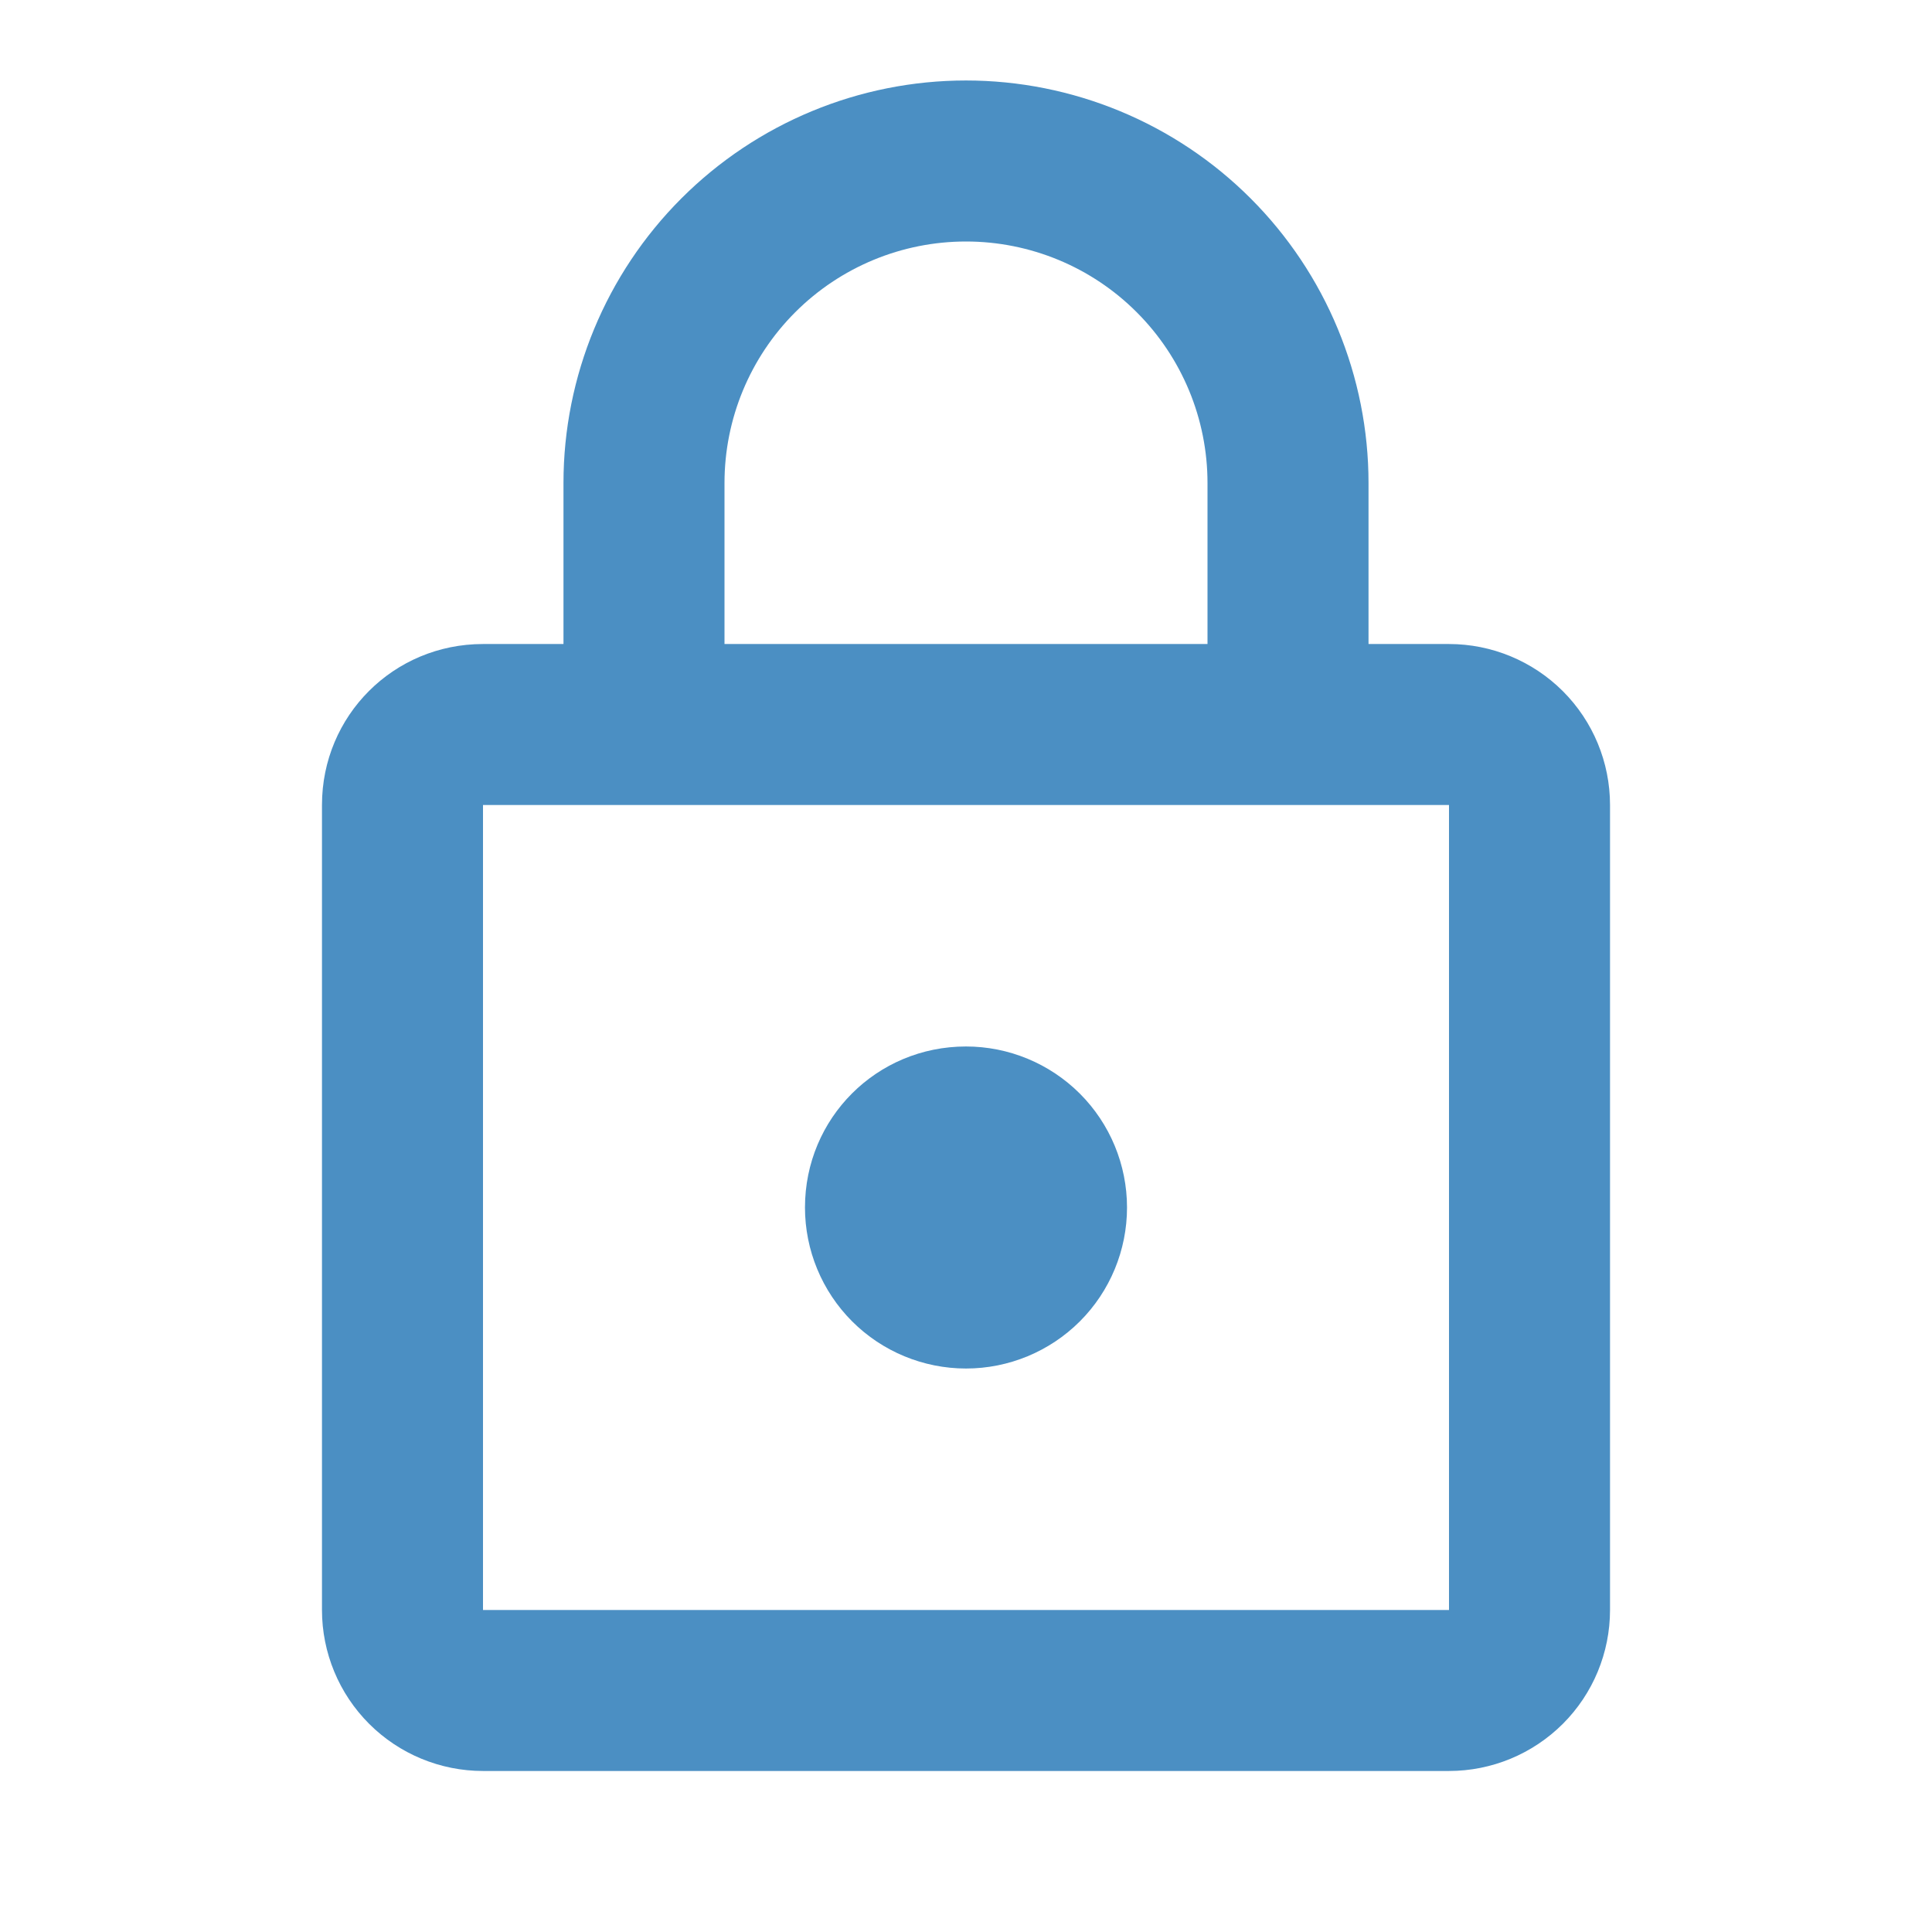 <svg width="32" height="32" viewBox="0 0 32 32" fill="none" xmlns="http://www.w3.org/2000/svg">
<path d="M16 22.667C15.293 22.667 14.614 22.386 14.114 21.886C13.614 21.386 13.333 20.707 13.333 20C13.333 18.52 14.52 17.333 16 17.333C16.707 17.333 17.385 17.614 17.886 18.114C18.386 18.614 18.667 19.293 18.667 20C18.667 20.707 18.386 21.386 17.886 21.886C17.385 22.386 16.707 22.667 16 22.667ZM24 26.667V13.333H8V26.667H24ZM24 10.667C24.707 10.667 25.385 10.948 25.886 11.448C26.386 11.948 26.667 12.626 26.667 13.333V26.667C26.667 27.374 26.386 28.052 25.886 28.552C25.385 29.052 24.707 29.333 24 29.333H8C7.293 29.333 6.614 29.052 6.114 28.552C5.614 28.052 5.333 27.374 5.333 26.667V13.333C5.333 11.853 6.52 10.667 8 10.667H9.333V8C9.333 6.232 10.036 4.536 11.286 3.286C12.536 2.036 14.232 1.333 16 1.333C16.875 1.333 17.742 1.506 18.551 1.841C19.36 2.176 20.095 2.667 20.714 3.286C21.333 3.905 21.824 4.64 22.159 5.449C22.494 6.258 22.667 7.125 22.667 8V10.667H24ZM16 4C14.939 4 13.922 4.421 13.171 5.172C12.421 5.922 12 6.939 12 8V10.667H20V8C20 6.939 19.578 5.922 18.828 5.172C18.078 4.421 17.061 4 16 4Z" fill="#4B8FC3"/>
</svg>
